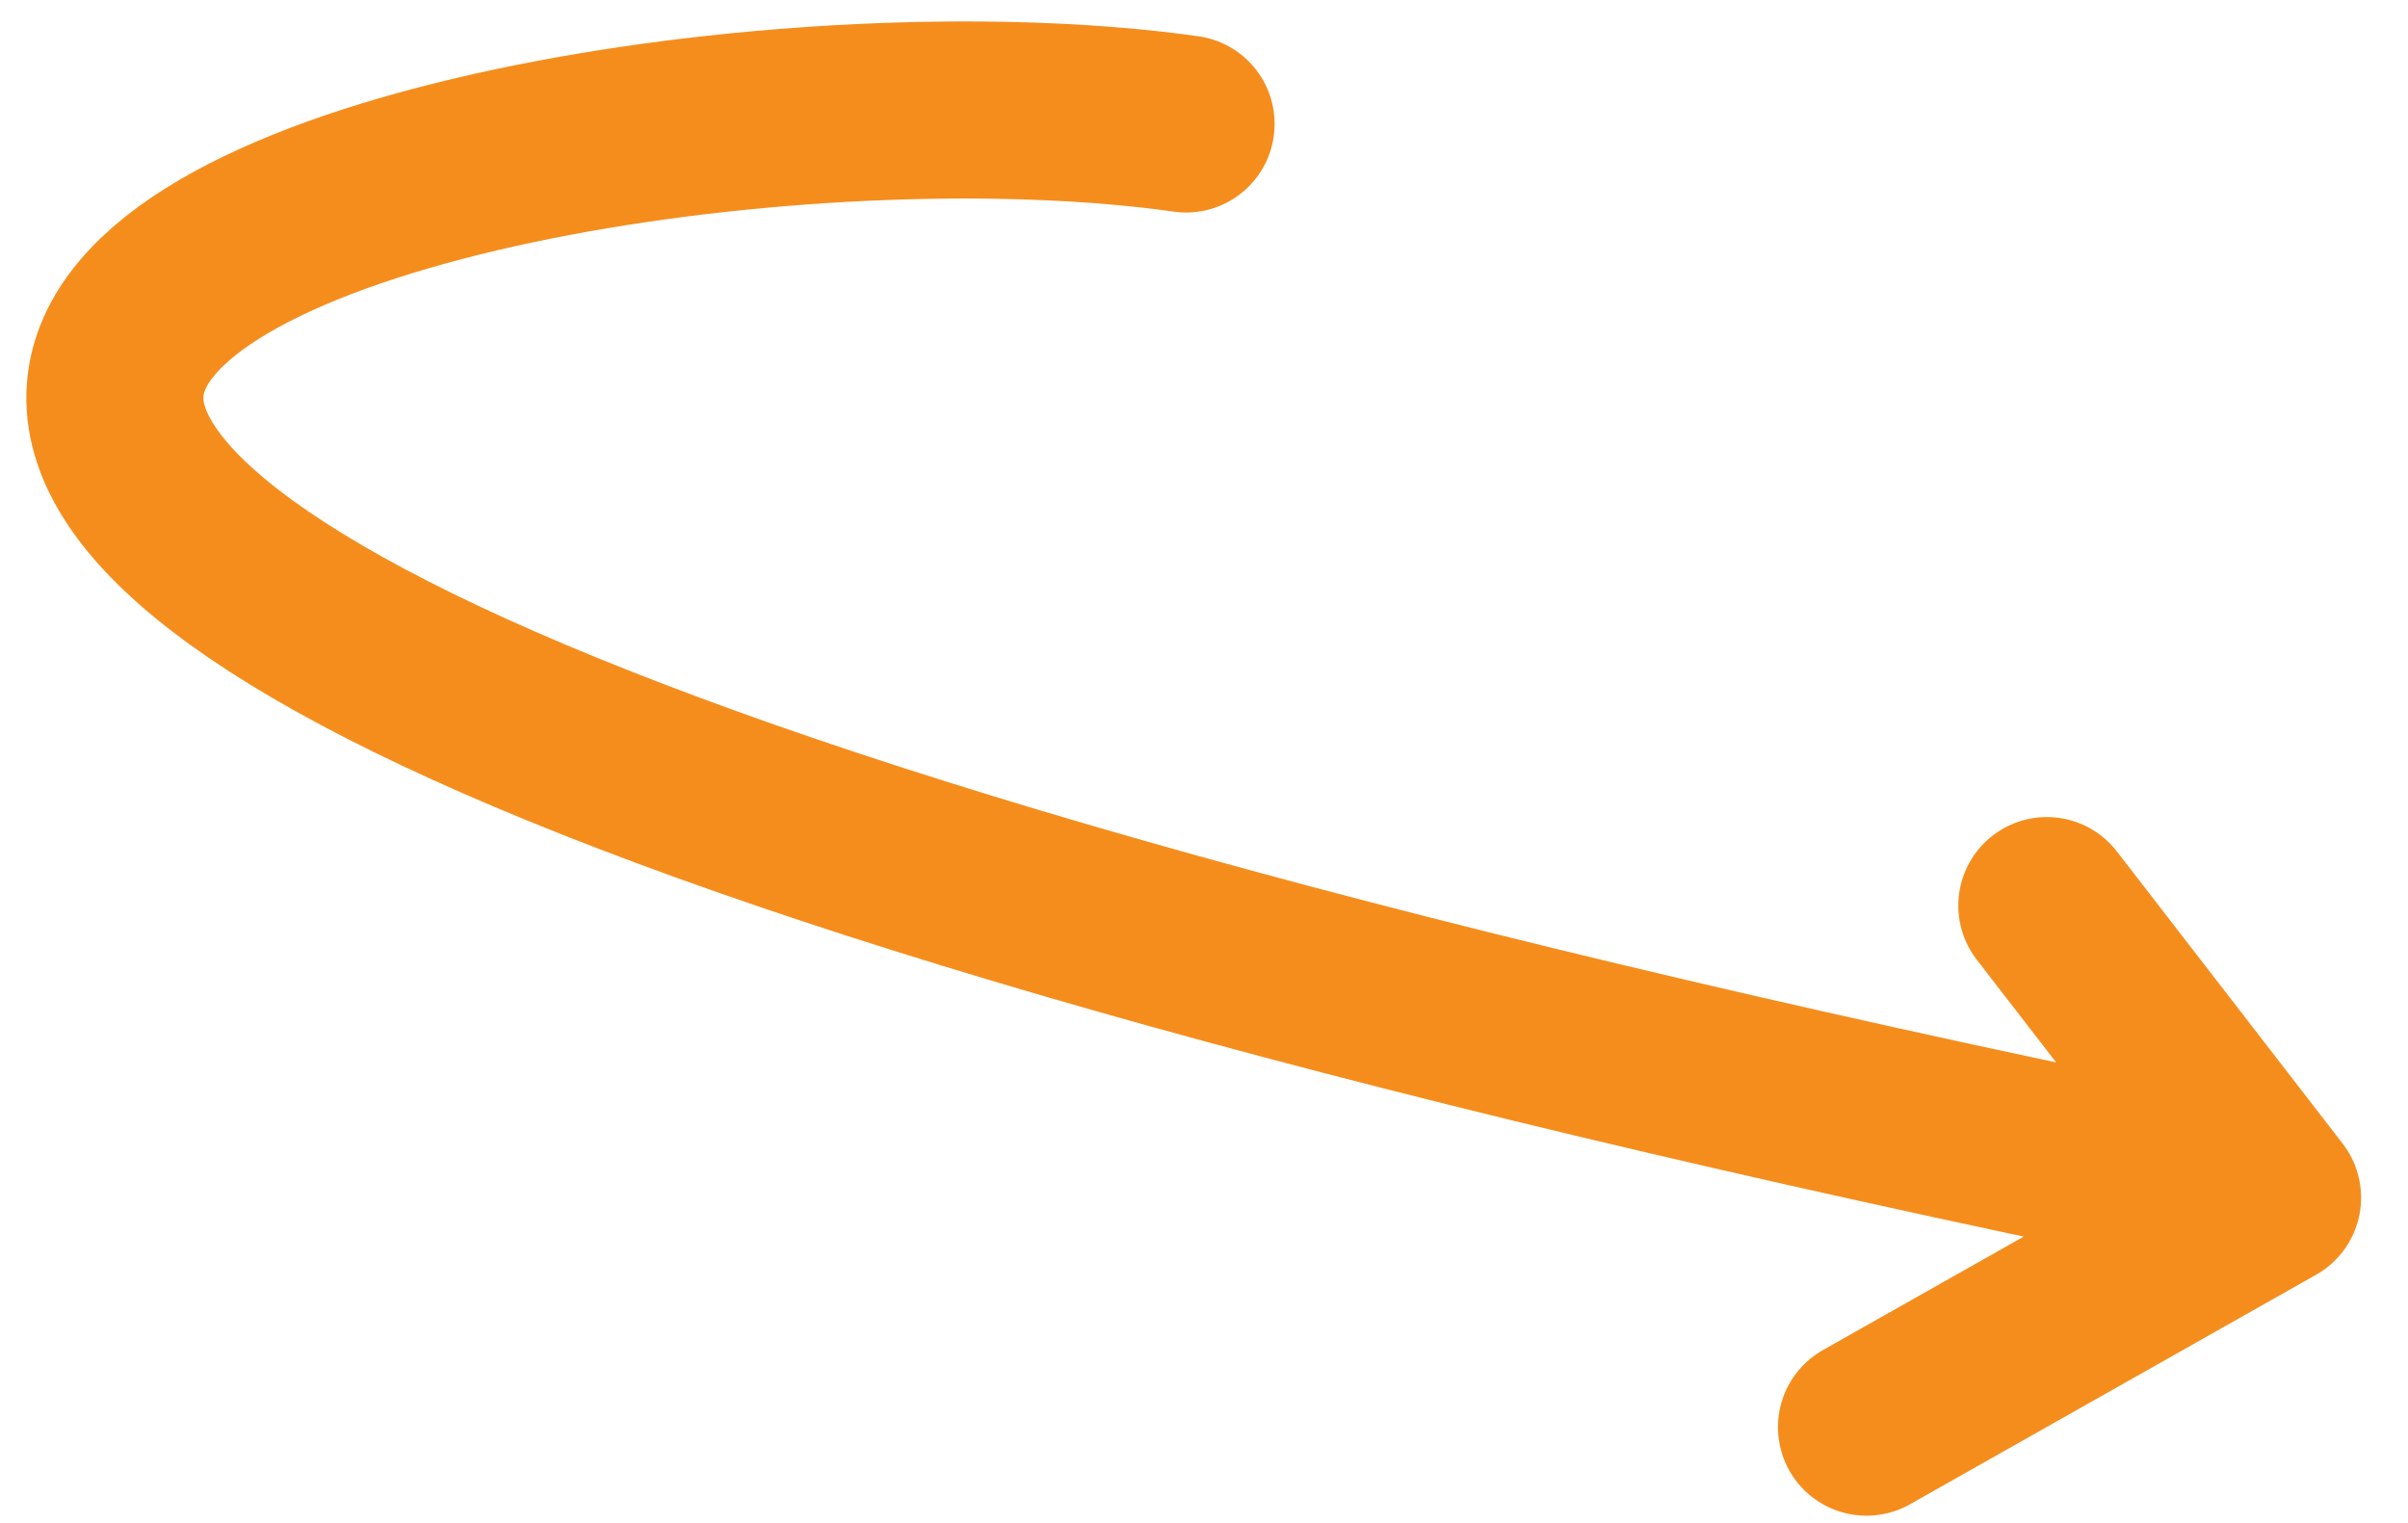 <svg width="68" height="43" viewBox="0 0 68 43" fill="none" xmlns="http://www.w3.org/2000/svg">
<path d="M33.494 3.5C13.331 0.651 -36.505 13.5 64.175 33.817M64.175 33.817L57.801 25.57M64.175 33.817L52.708 40.297" stroke="#F58D1D" stroke-width="5" stroke-linecap="round"/>
</svg>
